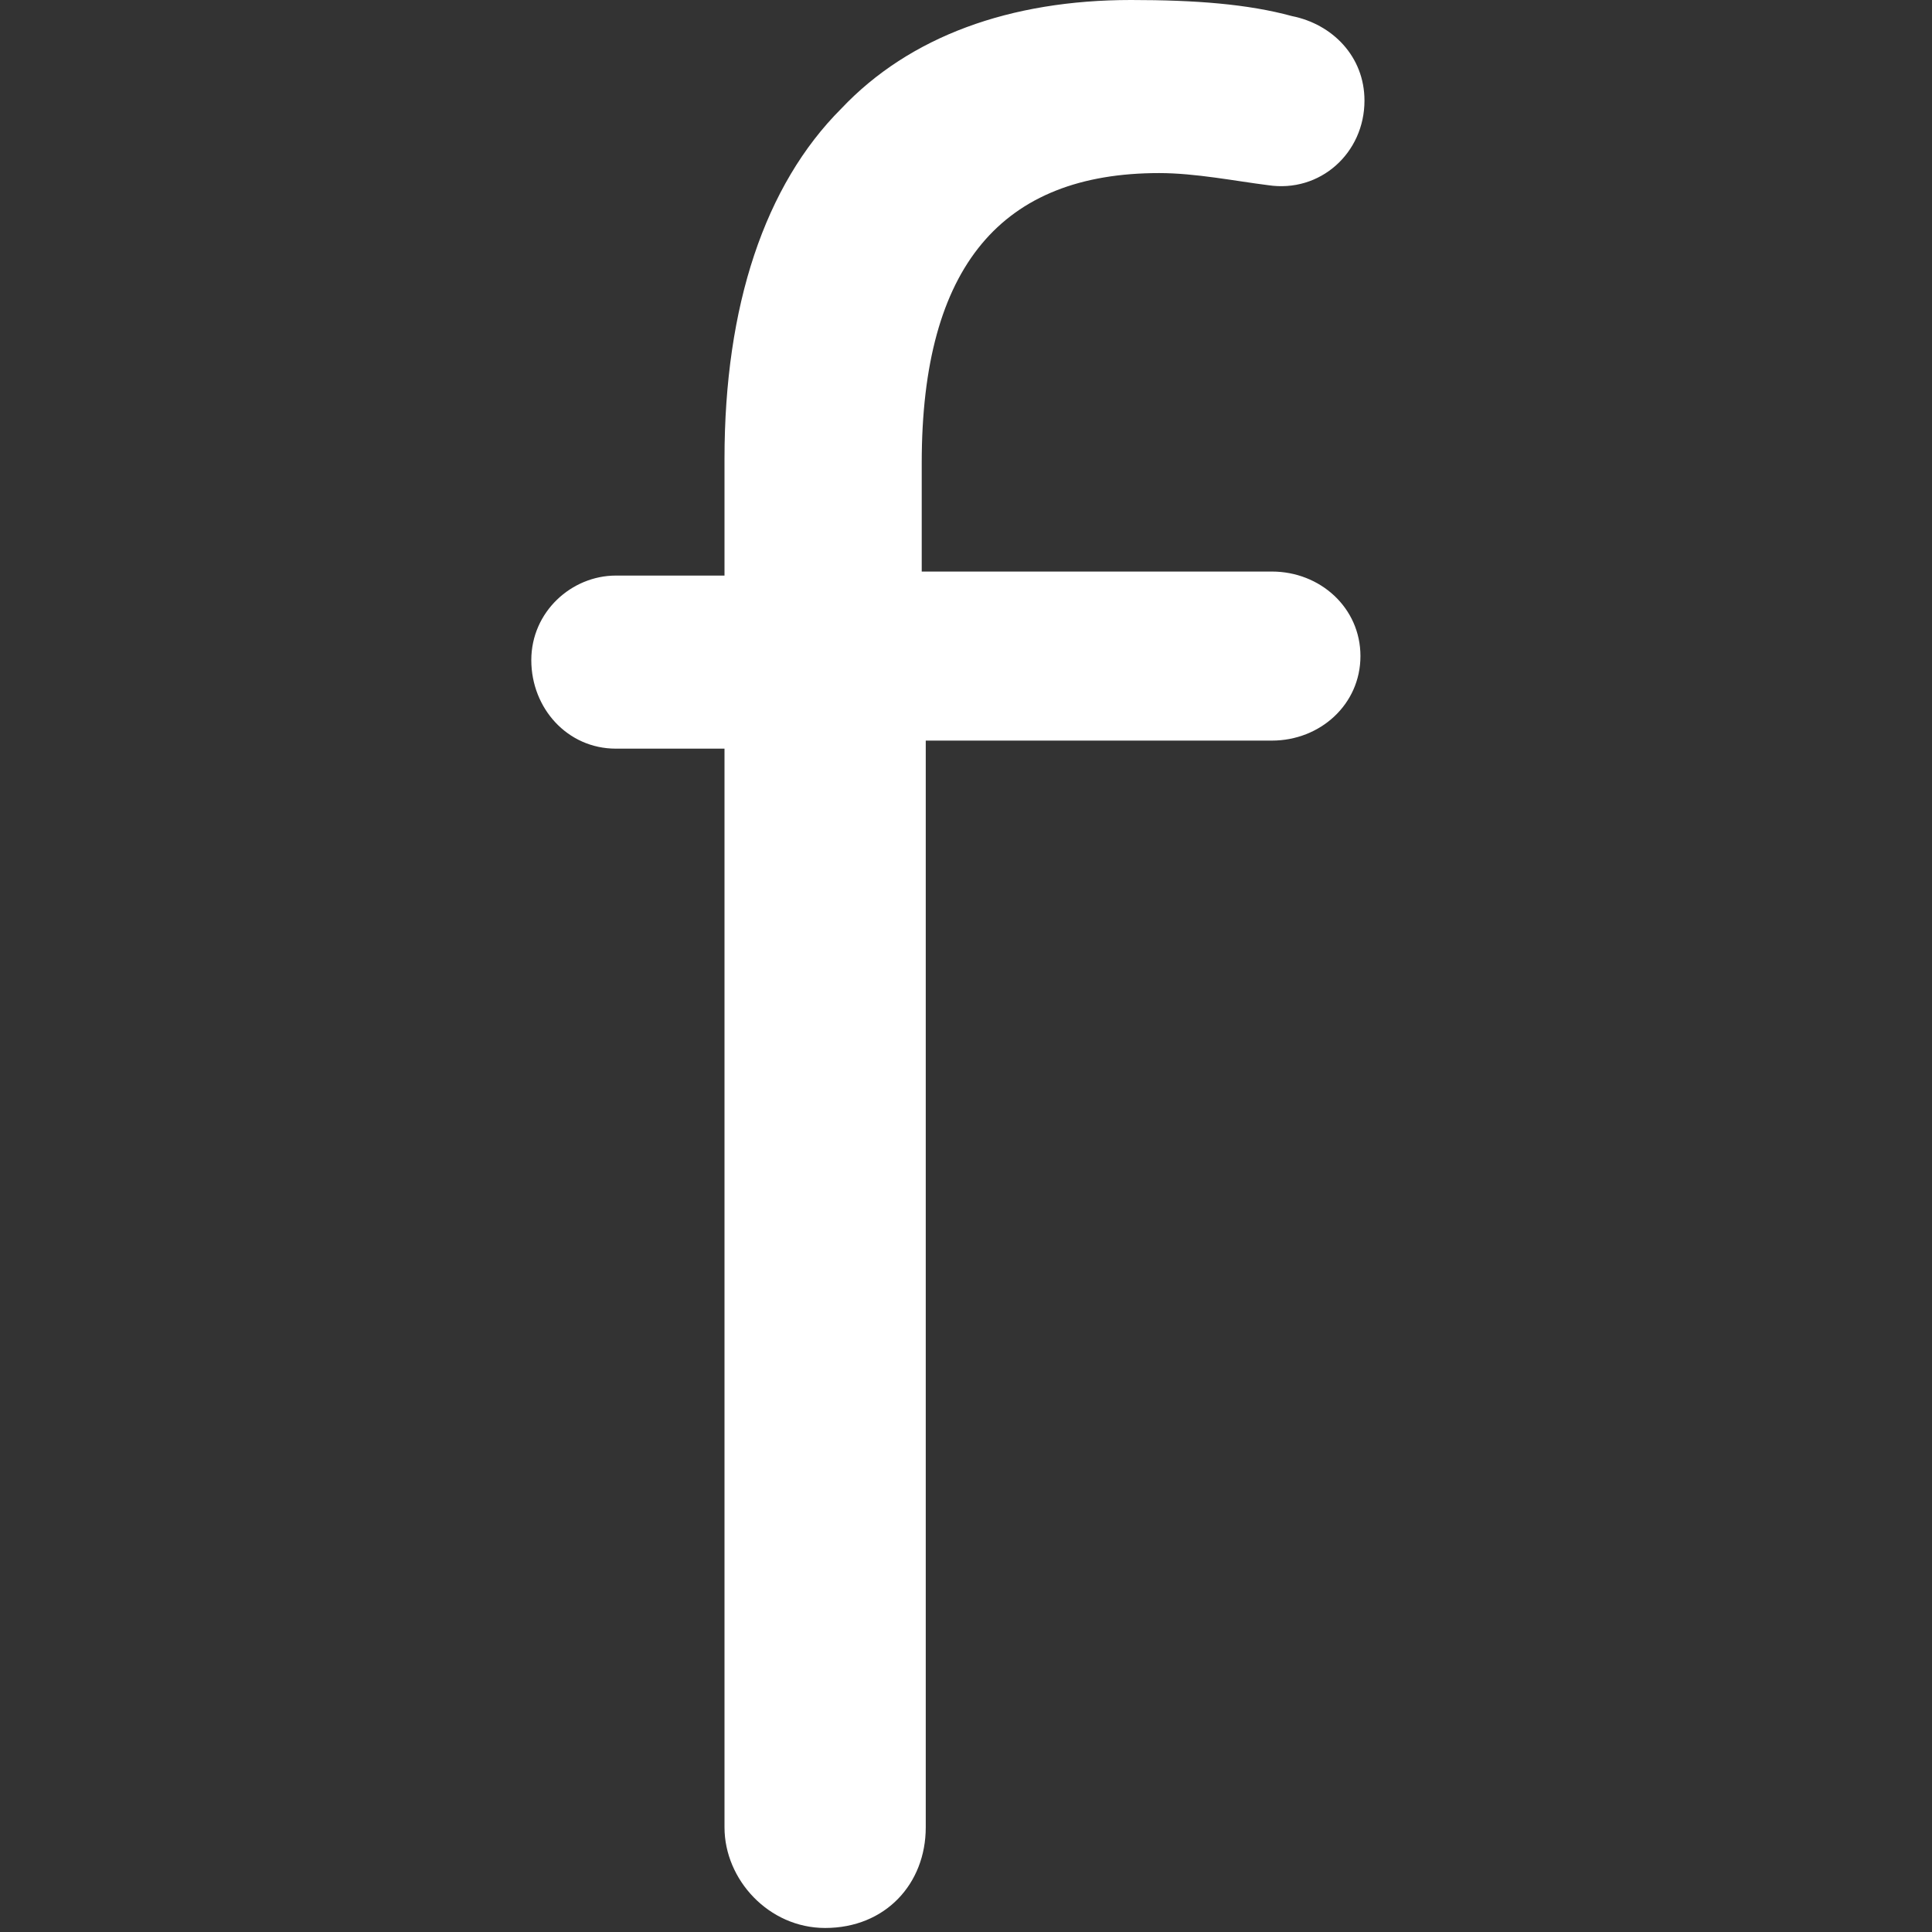 <?xml version="1.0" encoding="utf-8"?>
<!-- Generator: Adobe Illustrator 18.1.0, SVG Export Plug-In . SVG Version: 6.00 Build 0)  -->
<svg version="1.2" baseProfile="tiny" id="Layer_1" xmlns="http://www.w3.org/2000/svg" xmlns:xlink="http://www.w3.org/1999/xlink"
	 x="0px" y="0px" viewBox="0 0 48 48" xml:space="preserve">
<rect x="0" y="0" width="48" height="48" fill="#333333" stroke="none"/>
<g>
	<path fill="#FFFFFF" d="M18,18.6h-2.7c-1.2,0-2.1-1-2.1-2.2c0-1.2,1-2.1,2.1-2.1H18v-2.9c0-3.8,1-6.8,2.9-8.7
		C22.6,0.9,25.1,0,28.1,0c1.6,0,2.9,0.1,4,0.4c1,0.2,1.8,1,1.8,2.1c0,1.3-1.1,2.3-2.4,2.1c-0.8-0.1-1.8-0.3-2.7-0.3
		c-3.9,0-5.9,2.3-5.9,7.2v2.7h8.7c1.2,0,2.2,0.9,2.2,2.1c0,1.2-1,2.1-2.2,2.1H23v27c0,1.4-1,2.5-2.5,2.5c-1.4,0-2.5-1.2-2.5-2.5
		V18.6z"/>
</g>
</svg>

